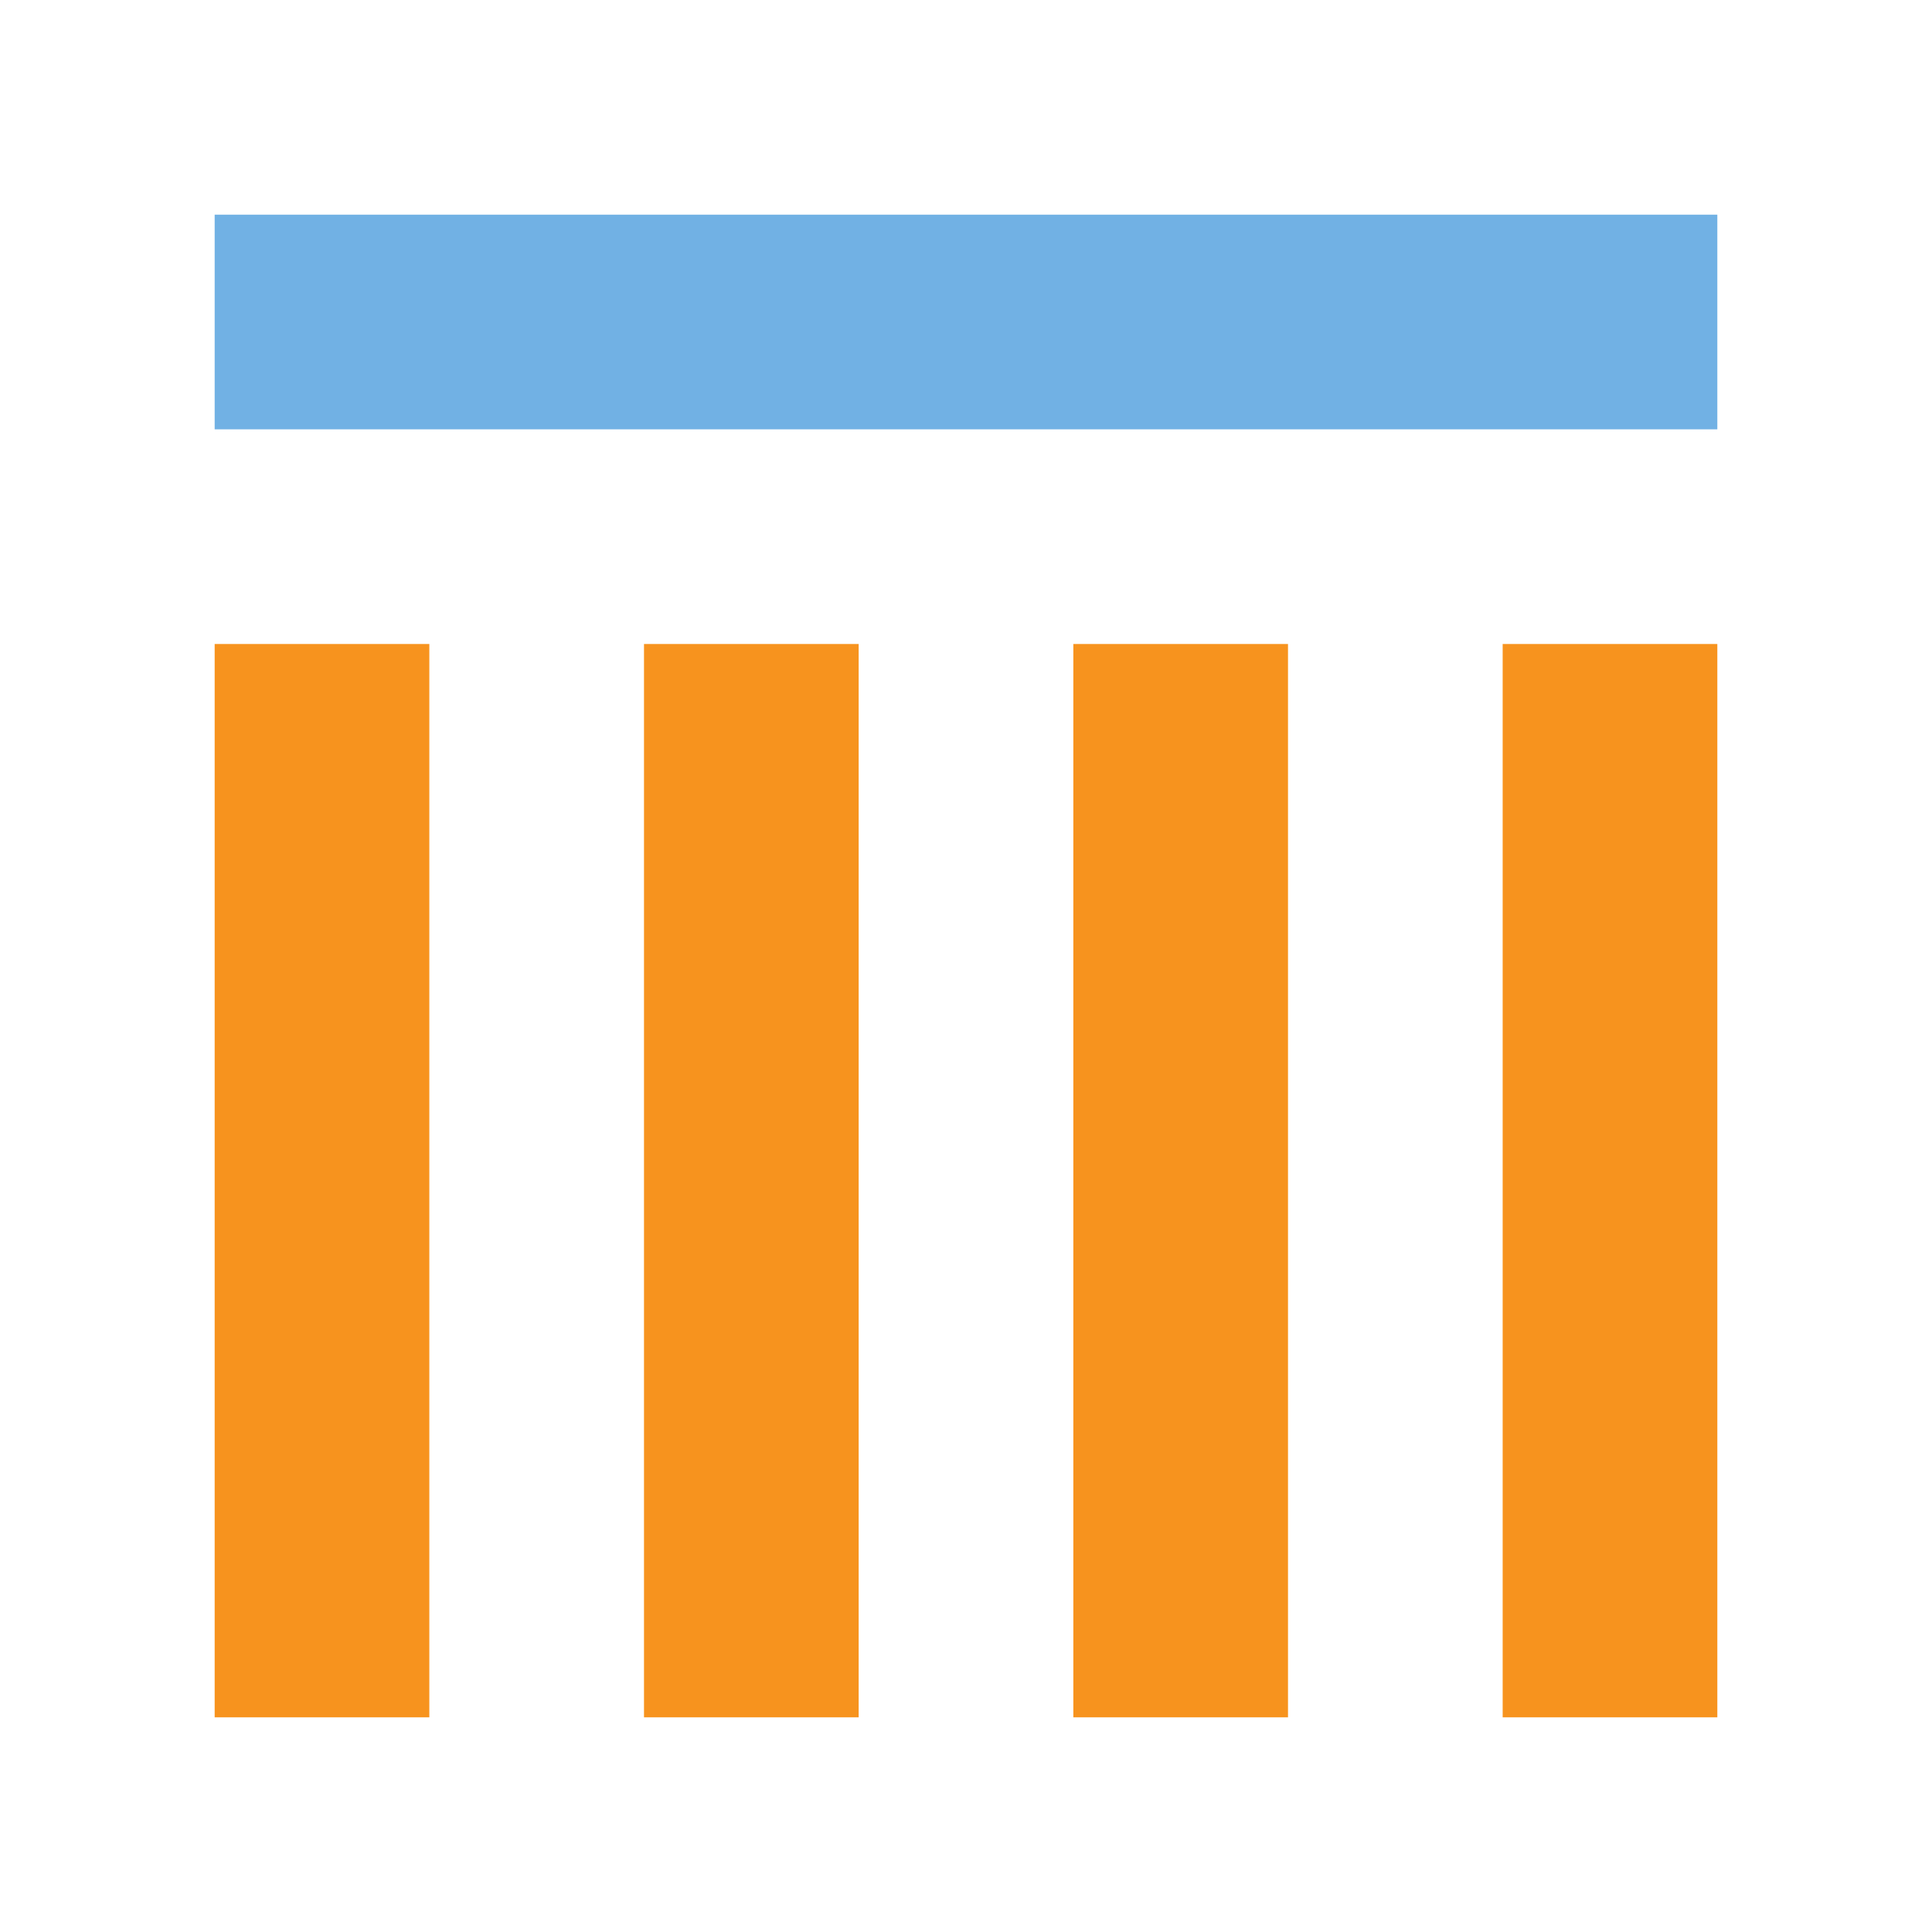 <?xml version="1.0" encoding="utf-8"?>
<!DOCTYPE svg PUBLIC "-//W3C//DTD SVG 1.1//EN" "http://www.w3.org/Graphics/SVG/1.1/DTD/svg11.dtd">
<svg version="1.1" id="img" xmlns="http://www.w3.org/2000/svg" xmlns:xlink="http://www.w3.org/1999/xlink" x="0px" y="0px"
	 width="18px" height="18px" viewBox="0 0 18 18" style="enable-background:new 0 0 18 18;" xml:space="preserve">
<g id="column-flipping.default">
	<rect x="14" y="6" style="fill:#F7931E;" width="2" height="10"/>
	<rect x="10" y="6" style="fill:#F7931E;" width="2" height="10"/>
	<rect x="6" y="6" style="fill:#F7931E;" width="2" height="10"/>
	<rect x="2" y="6" style="fill:#F7931E;" width="2" height="10"/>
	<rect x="2" y="2" style="fill:#71B1E4;" width="14" height="2"/>
</g>
</svg>

